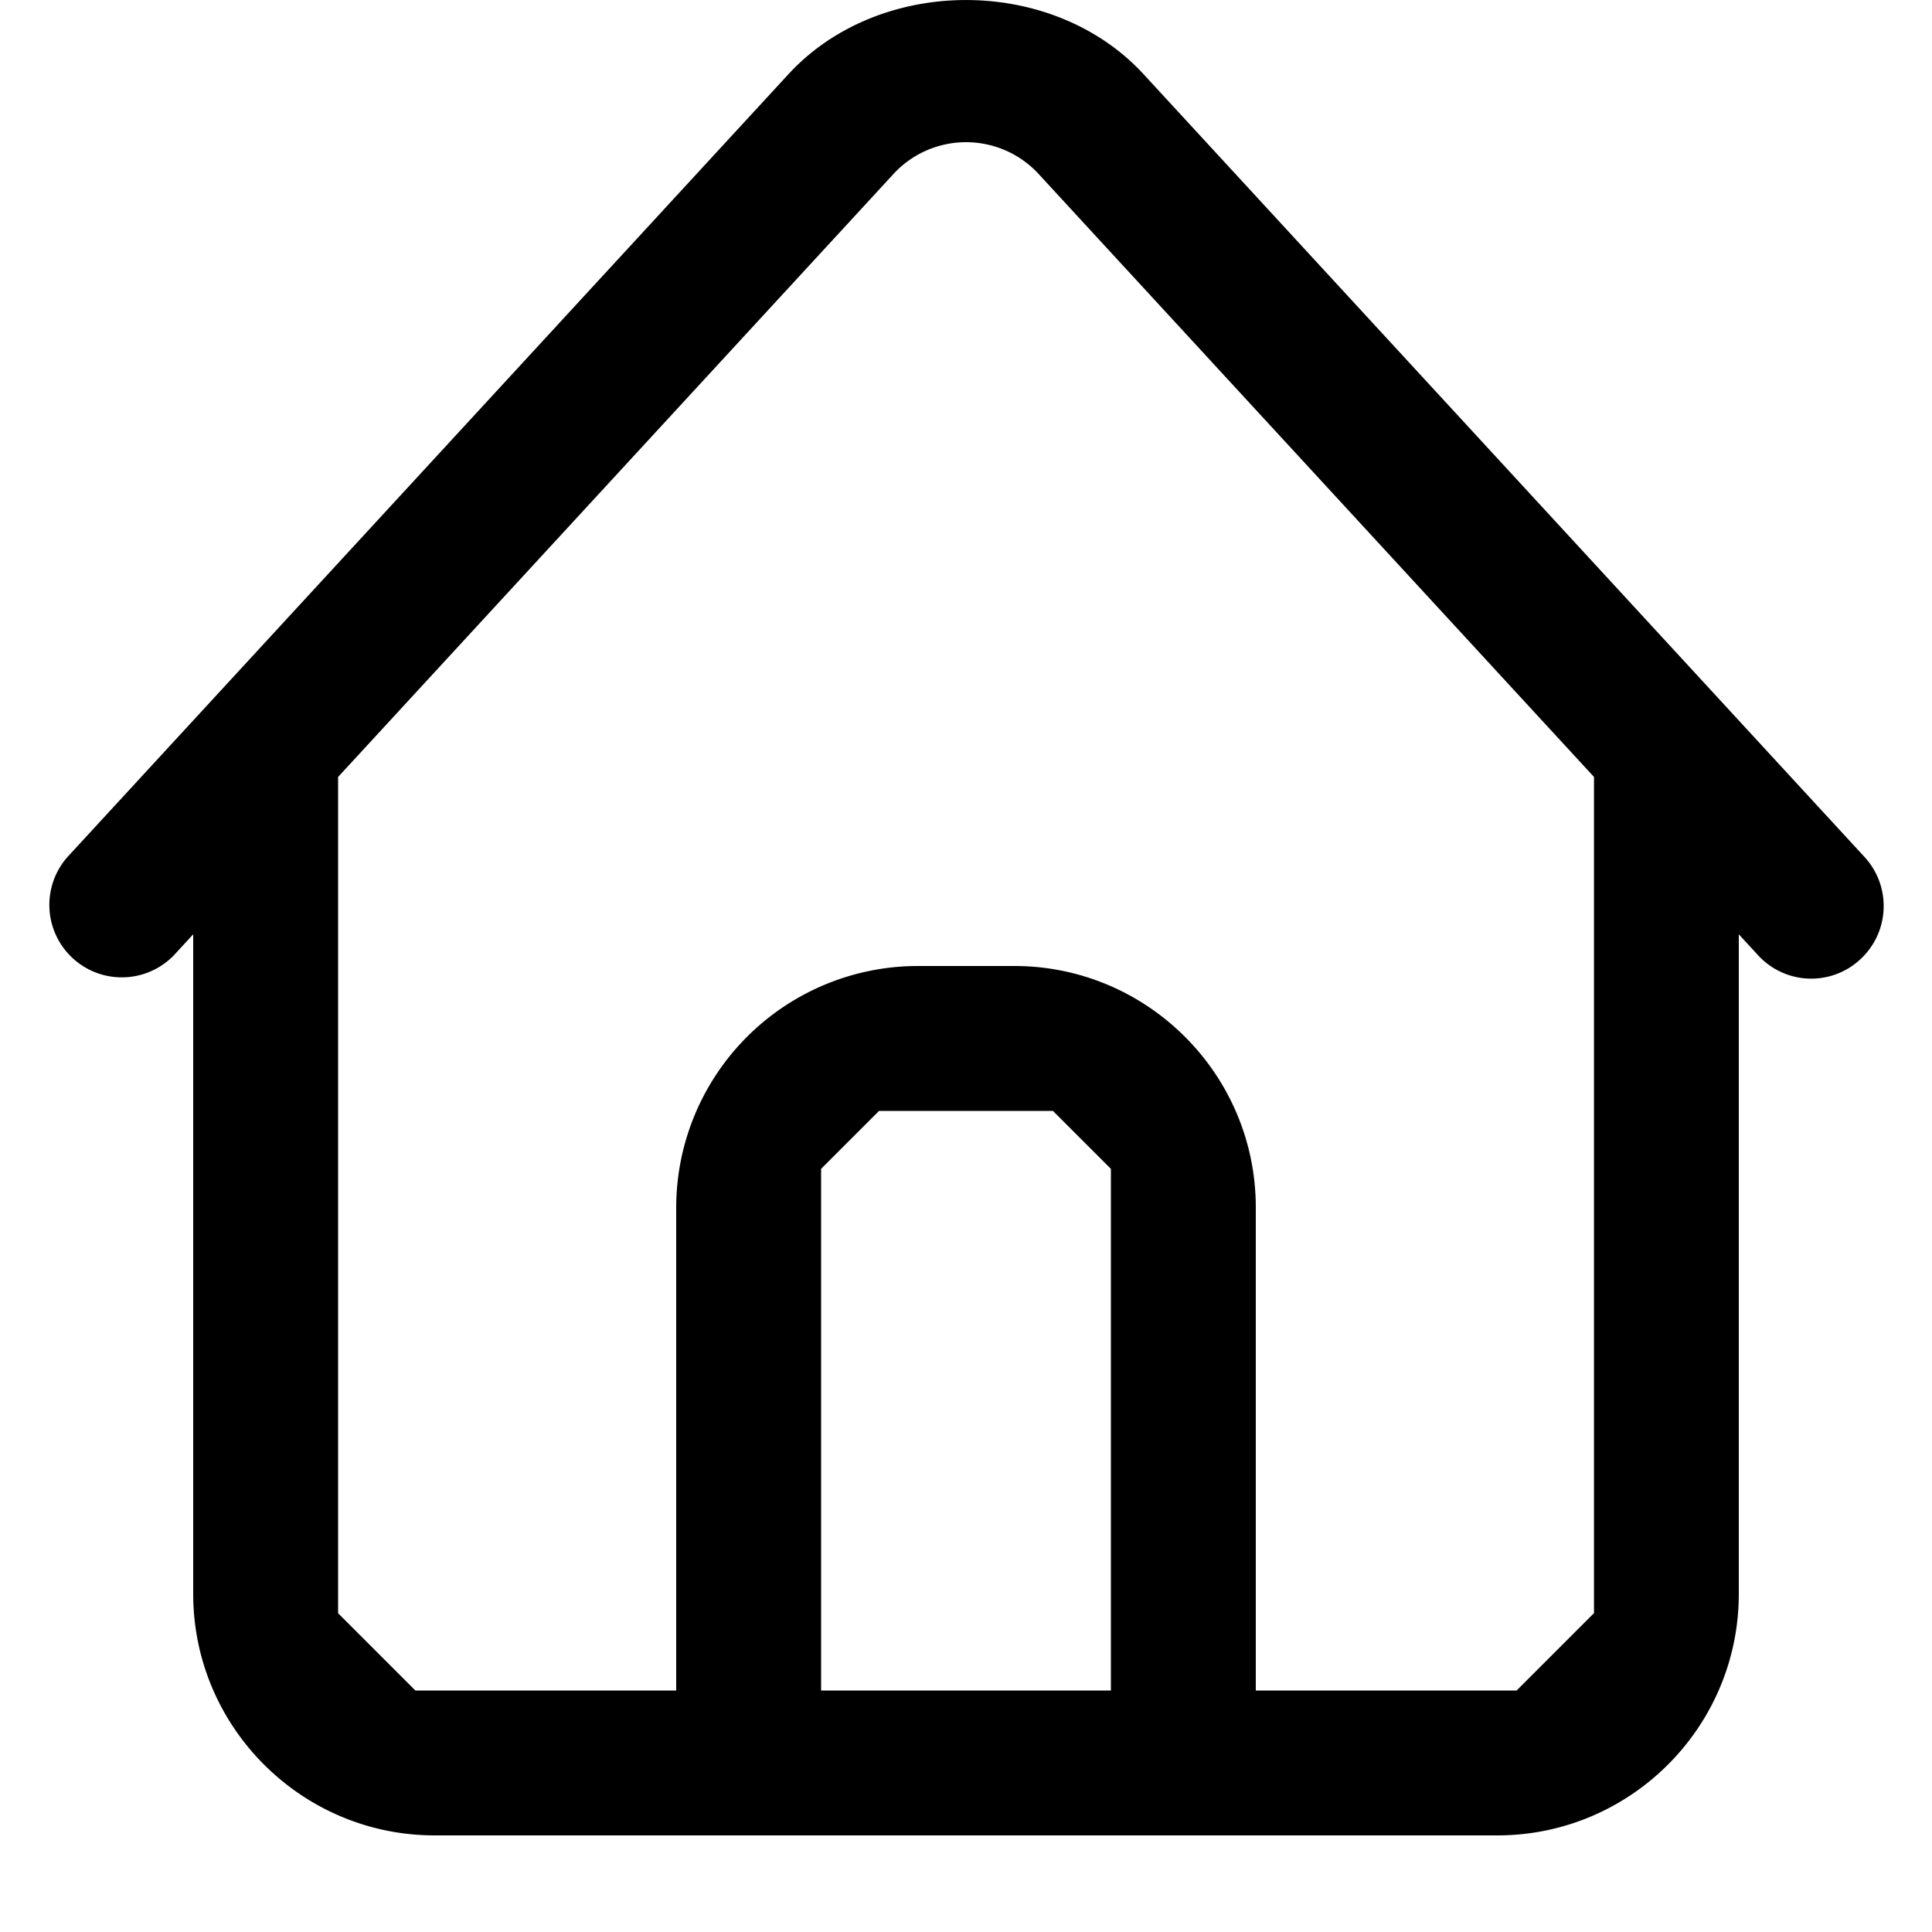 <svg xmlns="http://www.w3.org/2000/svg" width="20" height="20" fill="currentColor" viewBox="0 0 20 20"><path d="M19.302 8.872 11.839.769c-.943-1.025-2.734-1.025-3.678 0L.698 8.872a.75.75 0 0 0 1.103 1.016L2 9.672V16.5C2 17.879 3.122 19 4.5 19h11c1.378 0 2.5-1.121 2.5-2.5V9.672l.198.215a.746.746 0 0 0 1.06.044.75.75 0 0 0 .044-1.059M11.5 17.5h-3v-5.4l.6-.6h1.8l.6.6zm5-.8-.8.8H13v-5c0-1.379-1.122-2.5-2.5-2.5h-1A2.503 2.503 0 0 0 7 12.5v5H4.3l-.8-.8V8.043l5.765-6.259a1.023 1.023 0 0 1 1.471 0l5.765 6.259V16.7z"/></svg>
